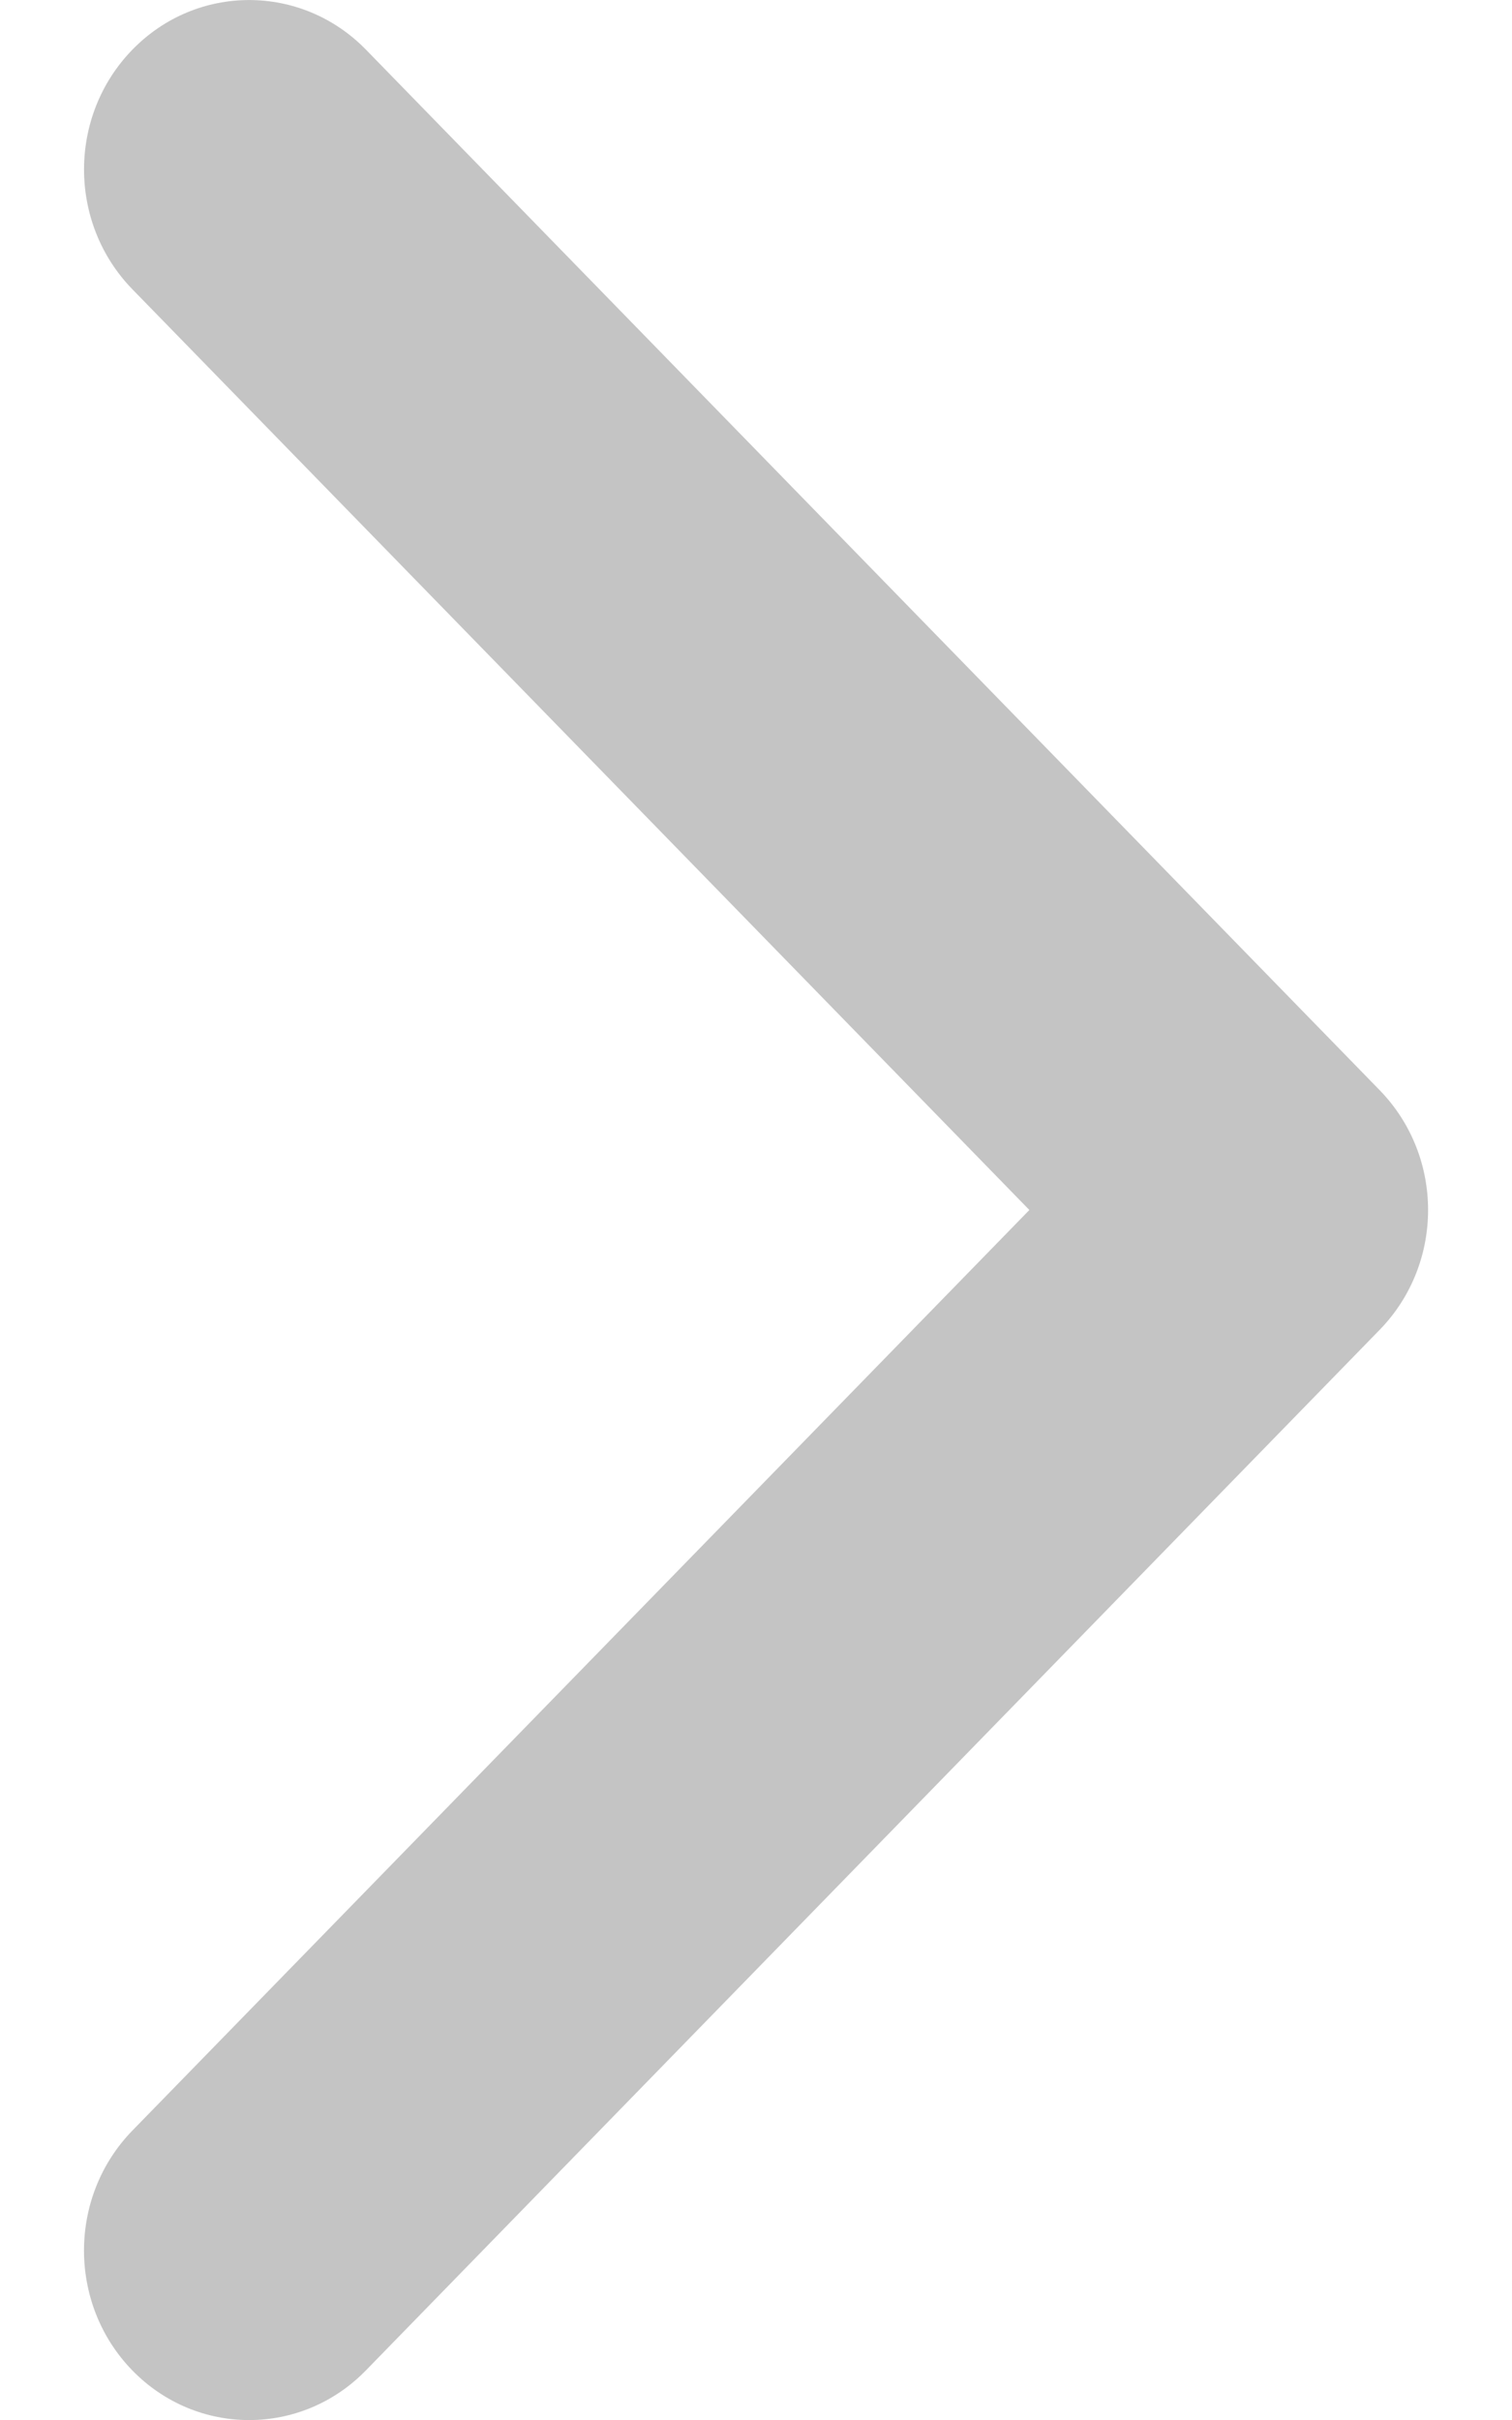 <svg width="10" height="16" viewBox="0 0 10 16" fill="none" xmlns="http://www.w3.org/2000/svg">
<path d="M9.125 8.792L2.42 15.672C1.993 16.11 1.302 16.11 0.875 15.672C0.449 15.234 0.449 14.525 0.875 14.087L6.808 8L0.876 1.913C0.449 1.475 0.449 0.766 0.876 0.328C1.302 -0.109 1.993 -0.109 2.42 0.328L9.125 7.208C9.338 7.427 9.445 7.713 9.445 8C9.445 8.287 9.338 8.573 9.125 8.792Z" fill="#C4C4C4"/>
</svg>
